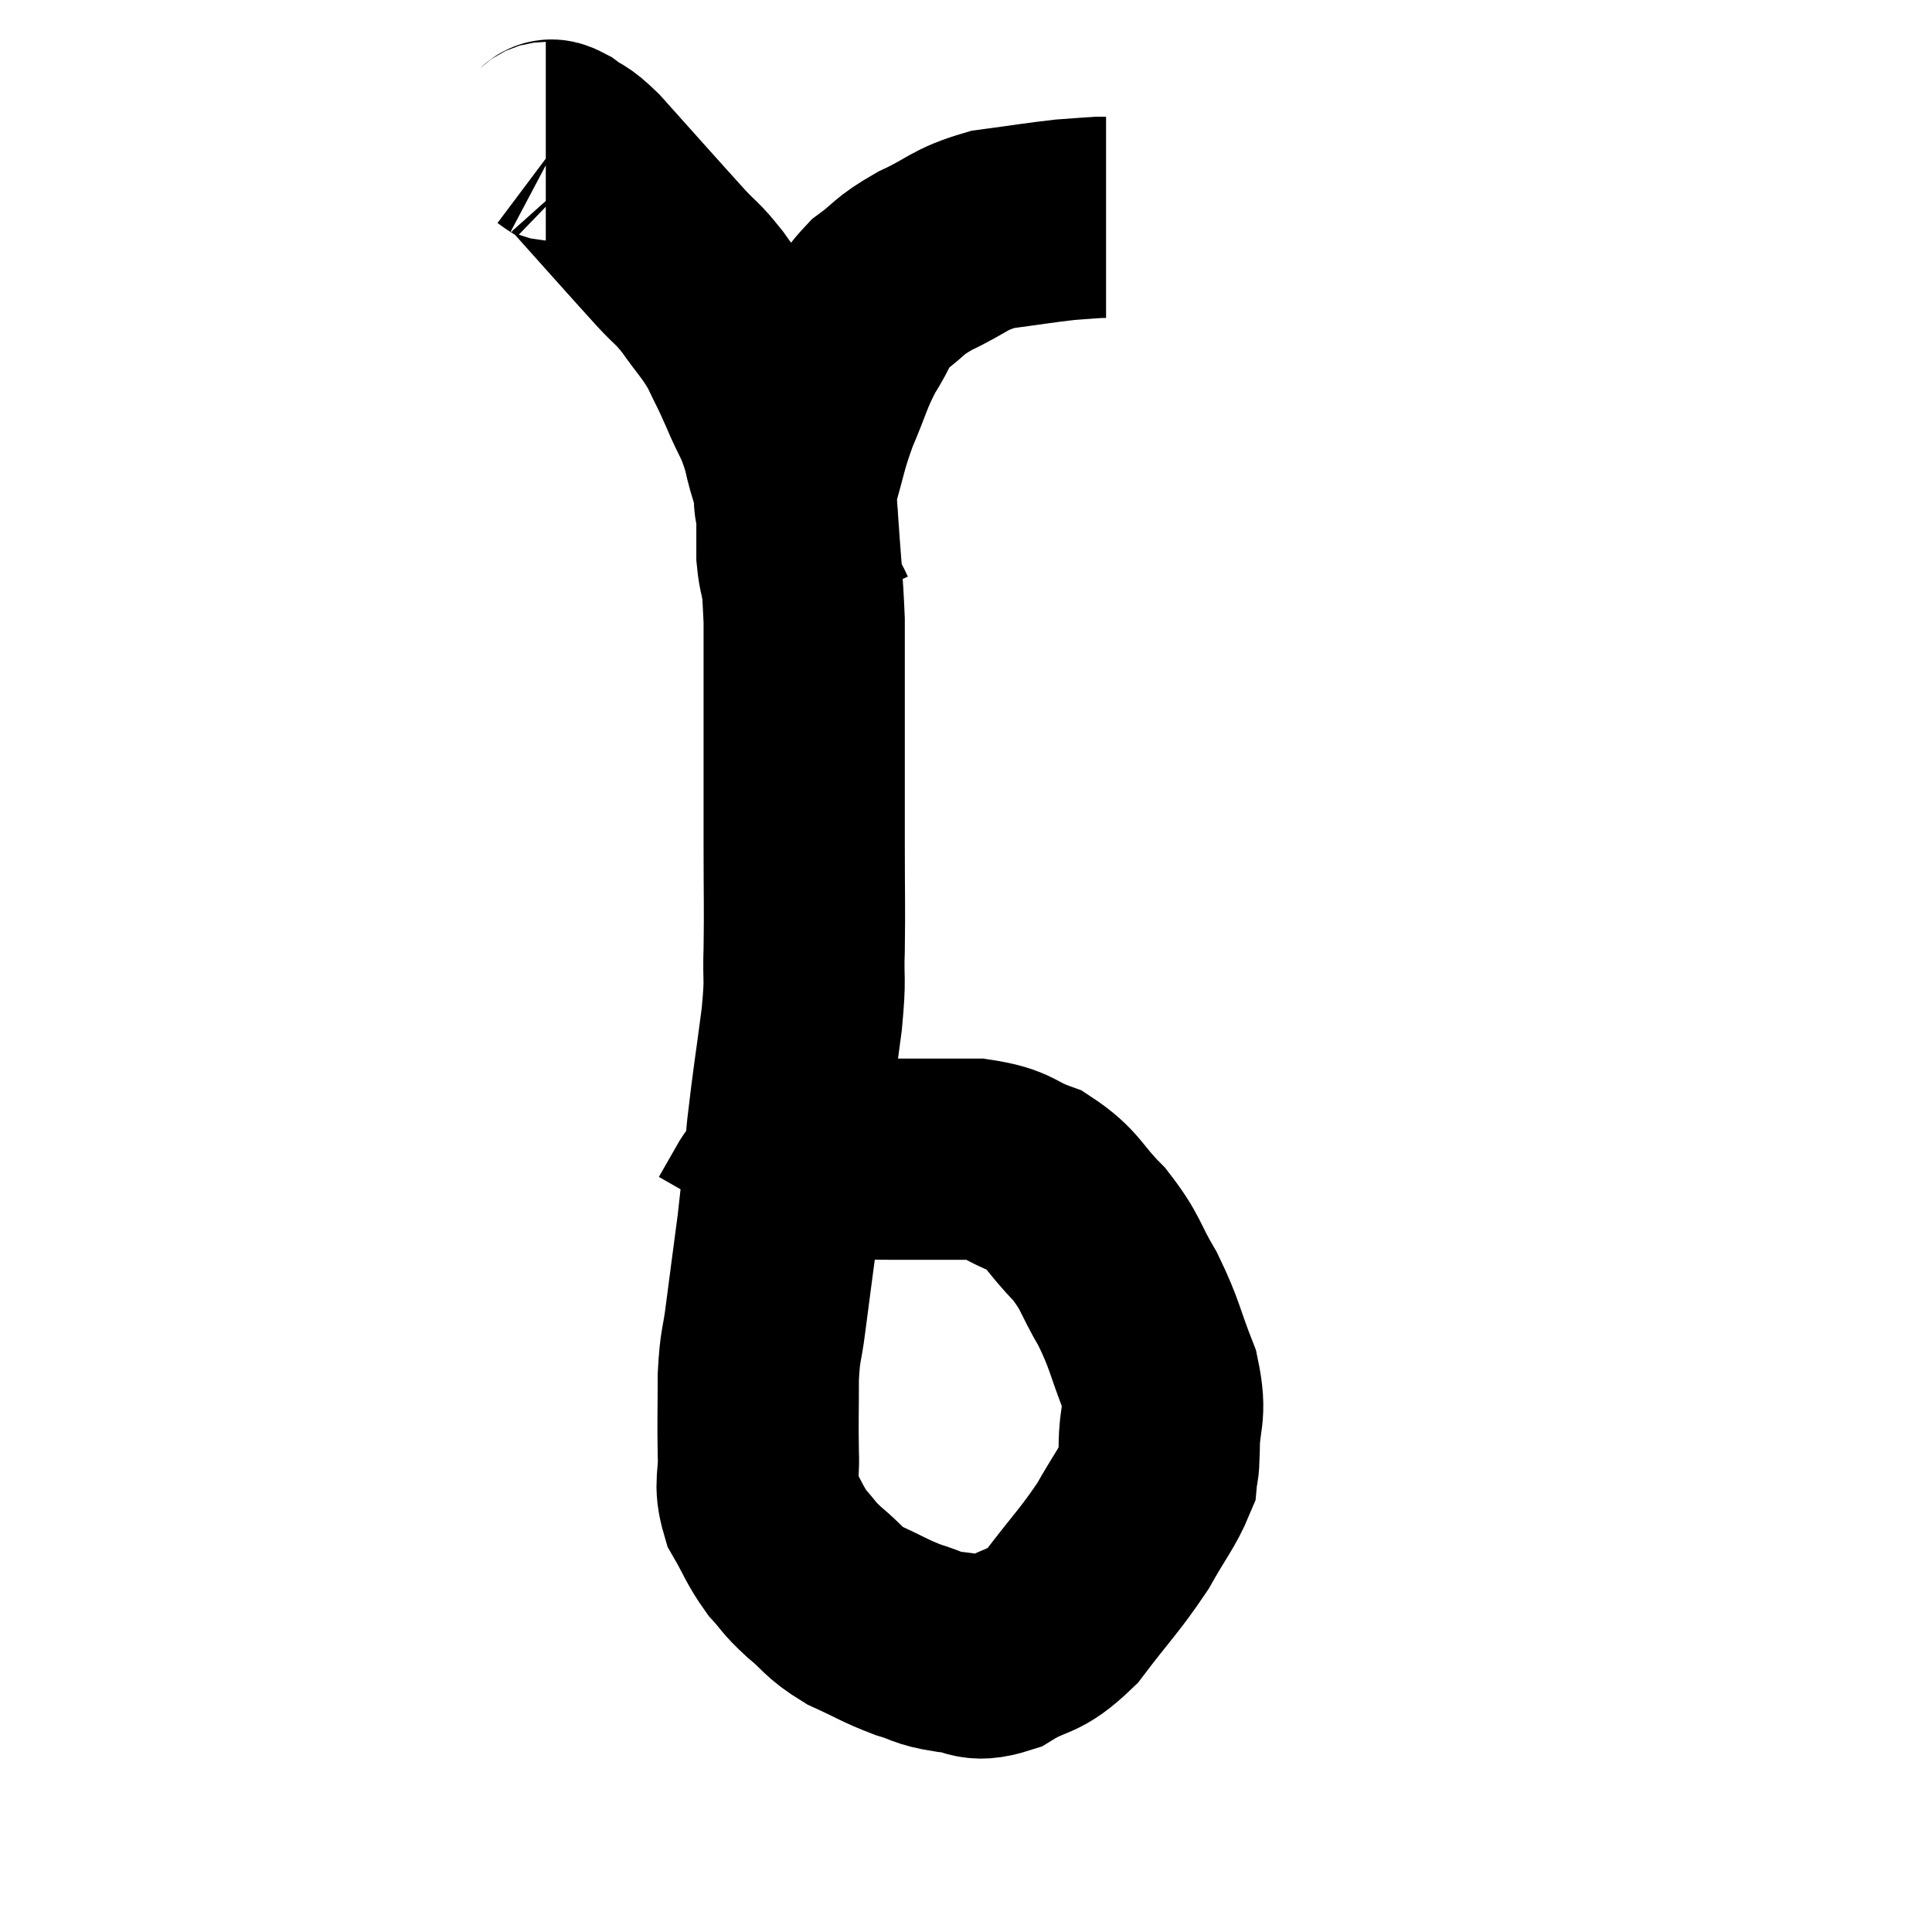 <svg width="48" height="48" viewBox="0 0 48 48" xmlns="http://www.w3.org/2000/svg"><path d="M 13.56 3.54 C 13.71 3.54, 13.605 3.405, 13.86 3.54 C 14.22 3.81, 14.145 3.66, 14.58 4.08 C 15.09 4.65, 15.075 4.635, 15.6 5.22 C 16.14 5.82, 16.215 5.91, 16.68 6.42 C 17.07 6.84, 17.055 6.75, 17.46 7.26 C 17.88 7.86, 17.955 7.875, 18.3 8.46 C 18.57 9.03, 18.555 8.955, 18.84 9.6 C 19.14 10.32, 19.2 10.26, 19.44 11.04 C 19.62 11.88, 19.665 11.625, 19.8 12.72 C 19.89 14.07, 19.935 14.355, 19.98 15.42 C 19.98 16.2, 19.98 16.05, 19.98 16.98 C 19.98 18.06, 19.98 18.135, 19.98 19.14 C 19.98 20.07, 19.98 19.89, 19.98 21 C 19.98 22.29, 19.995 22.5, 19.98 23.58 C 19.95 24.45, 20.025 24.195, 19.92 25.32 C 19.74 26.7, 19.71 26.79, 19.56 28.08 C 19.44 29.28, 19.455 29.31, 19.32 30.48 C 19.17 31.62, 19.14 31.83, 19.02 32.76 C 18.93 33.48, 18.885 33.36, 18.84 34.2 C 18.84 35.16, 18.825 35.31, 18.84 36.12 C 18.87 36.78, 18.72 36.825, 18.9 37.44 C 19.23 38.01, 19.23 38.115, 19.56 38.58 C 19.89 38.94, 19.8 38.91, 20.22 39.3 C 20.73 39.72, 20.655 39.78, 21.24 40.14 C 21.9 40.44, 21.975 40.515, 22.56 40.74 C 23.07 40.89, 23.01 40.95, 23.58 41.04 C 24.21 41.07, 24.135 41.325, 24.84 41.1 C 25.62 40.62, 25.635 40.875, 26.4 40.14 C 27.15 39.15, 27.315 39.03, 27.9 38.16 C 28.32 37.41, 28.515 37.2, 28.74 36.66 C 28.77 36.33, 28.785 36.6, 28.8 36 C 28.8 35.13, 28.995 35.19, 28.8 34.26 C 28.41 33.27, 28.455 33.18, 28.02 32.28 C 27.54 31.47, 27.63 31.395, 27.06 30.66 C 26.4 30, 26.445 29.805, 25.74 29.34 C 24.99 29.07, 25.125 28.935, 24.24 28.8 C 23.22 28.8, 23.13 28.8, 22.2 28.8 C 21.36 28.8, 21.135 28.755, 20.52 28.8 C 20.13 28.89, 20.07 28.815, 19.74 28.98 C 19.47 29.22, 19.38 29.295, 19.2 29.46 C 19.11 29.55, 19.185 29.385, 19.02 29.64 C 18.78 30.06, 18.66 30.27, 18.54 30.48 L 18.54 30.48" fill="none" stroke="black" stroke-width="5"></path><path d="M 20.28 15.36 C 20.13 15.03, 20.1 15.09, 19.98 14.7 C 19.89 14.25, 19.845 14.265, 19.8 13.8 C 19.8 13.32, 19.8 13.29, 19.8 12.84 C 19.8 12.42, 19.665 12.66, 19.8 12 C 20.07 11.1, 20.025 11.07, 20.34 10.2 C 20.7 9.36, 20.685 9.24, 21.06 8.52 C 21.45 7.92, 21.36 7.83, 21.84 7.32 C 22.41 6.9, 22.275 6.885, 22.98 6.48 C 23.82 6.09, 23.79 5.955, 24.66 5.7 C 25.56 5.58, 25.8 5.535, 26.46 5.46 C 26.88 5.43, 27.045 5.415, 27.3 5.4 C 27.39 5.4, 27.435 5.4, 27.48 5.4 L 27.48 5.4" fill="none" stroke="black" stroke-width="5"></path></svg>